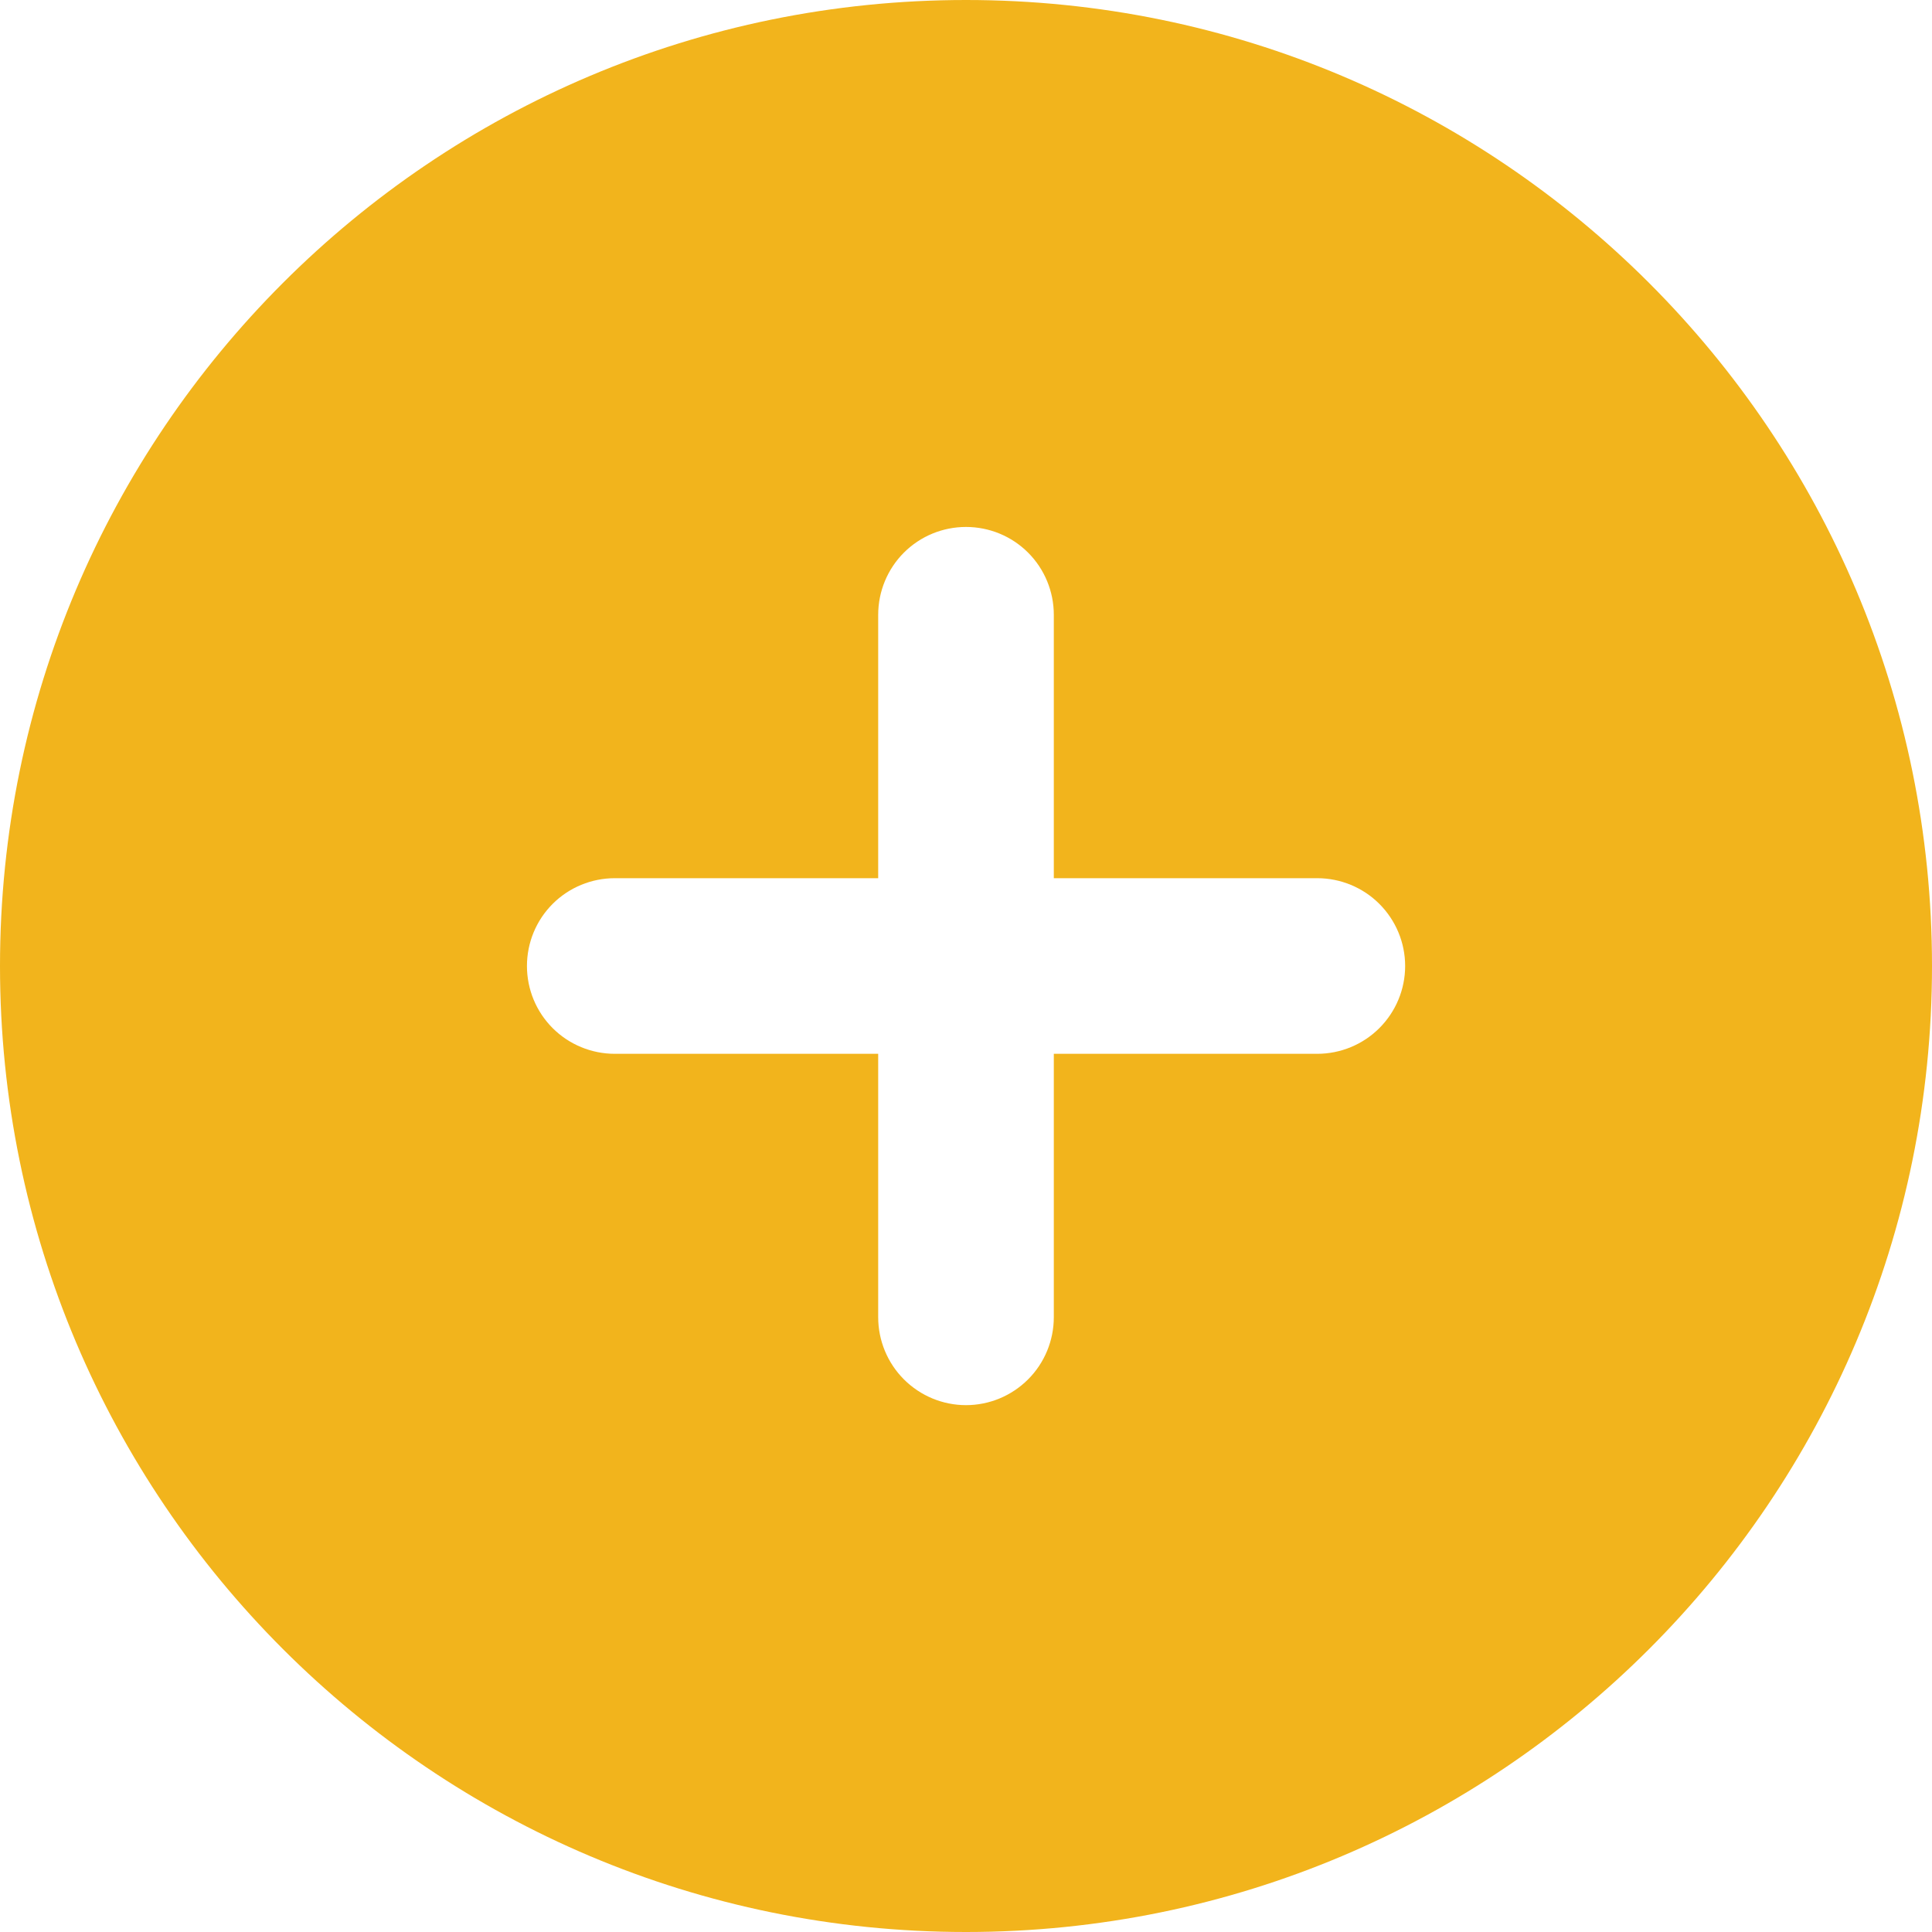 <svg width="20" height="20" viewBox="0 0 20 20" fill="none" xmlns="http://www.w3.org/2000/svg">
<path fill-rule="evenodd" clip-rule="evenodd" d="M10 0C4.477 0 0 4.477 0 10C0 15.523 4.477 20 10 20C15.523 20 20 15.523 20 10C20 4.477 15.523 0 10 0ZM10.909 13.636C10.909 13.877 10.813 14.109 10.643 14.279C10.472 14.45 10.241 14.546 10 14.546C9.759 14.546 9.528 14.45 9.357 14.279C9.187 14.109 9.091 13.877 9.091 13.636V10.909H6.364C6.123 10.909 5.891 10.813 5.721 10.643C5.55 10.472 5.455 10.241 5.455 10C5.455 9.759 5.55 9.528 5.721 9.357C5.891 9.187 6.123 9.091 6.364 9.091H9.091V6.364C9.091 6.123 9.187 5.891 9.357 5.721C9.528 5.55 9.759 5.455 10 5.455C10.241 5.455 10.472 5.55 10.643 5.721C10.813 5.891 10.909 6.123 10.909 6.364V9.091H13.636C13.877 9.091 14.109 9.187 14.279 9.357C14.45 9.528 14.546 9.759 14.546 10C14.546 10.241 14.45 10.472 14.279 10.643C14.109 10.813 13.877 10.909 13.636 10.909H10.909V13.636Z" fill="#F2B41C"/>
</svg>

